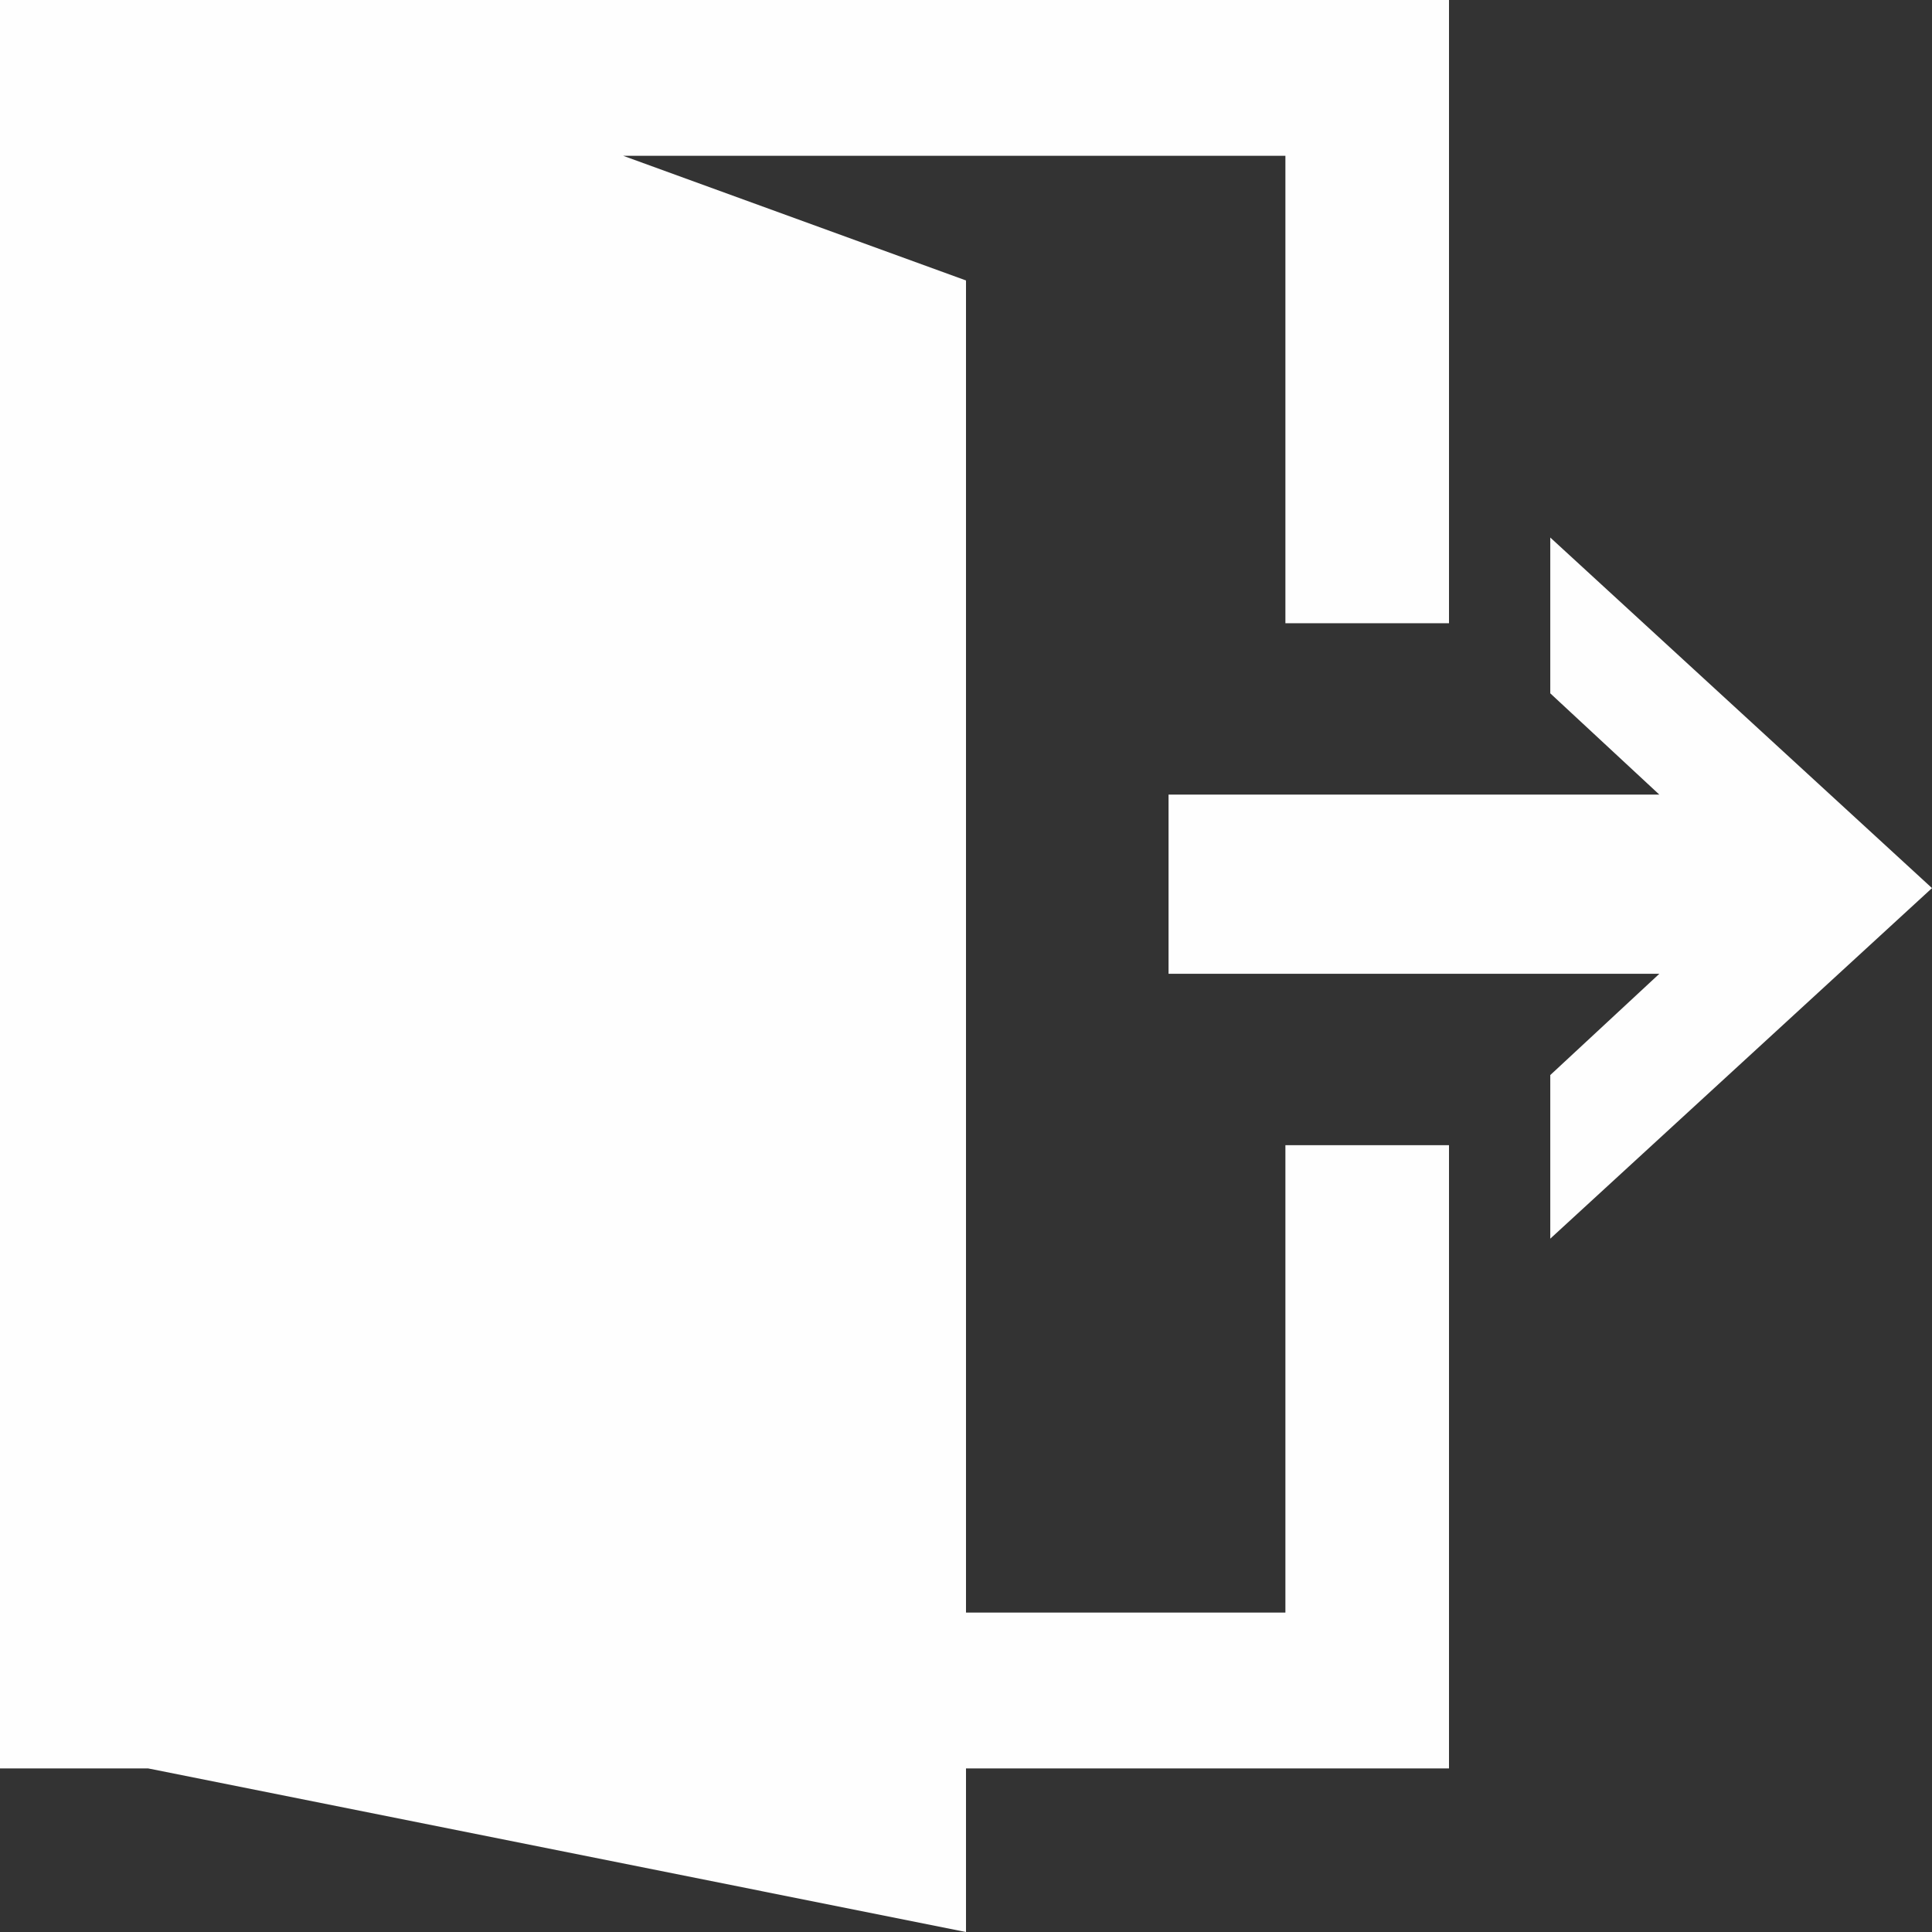 <?xml version="1.0" encoding="UTF-8"?>
<!DOCTYPE svg PUBLIC "-//W3C//DTD SVG 1.1//EN" "http://www.w3.org/Graphics/SVG/1.1/DTD/svg11.dtd">
<!-- Creator: CorelDRAW 2021 (64-Bit) -->
<svg xmlns="http://www.w3.org/2000/svg" xml:space="preserve" width="1.863mm" height="1.863mm" version="1.1" style="shape-rendering:geometricPrecision; text-rendering:geometricPrecision; image-rendering:optimizeQuality; fill-rule:evenodd; clip-rule:evenodd"
viewBox="0 0 2.48 2.48"
 xmlns:xlink="http://www.w3.org/1999/xlink"
 xmlns:xodm="http://www.corel.com/coreldraw/odm/2003">
 <rect x="0" y="0" width="2.48" height="2.48" fill="#333333" stroke="none"/>
 <defs>
  <style type="text/css">
   <![CDATA[
    .fil0 {fill:#FEFEFE}
   ]]>
  </style>
 </defs>
 <g id="Katman_x0020_1">
  <path class="fil0" d="M-0 0l1.86 0 0 0.8 -0.21 0 0 -0.6 -0.85 0 0.44 0.16 0 1.71 0.41 0 0 -0.6 0.21 0 0 0.8 -0.62 0 0 0.21 -1.05 -0.21 -0.19 0 0 -2.27zm1.99 0.69l0.49 0.45 -0.49 0.45 0 -0.21 0.14 -0.13 -0.63 0 0 -0.23 0.63 0 -0.14 -0.13 0 -0.21z"/>
 </g>
</svg>
